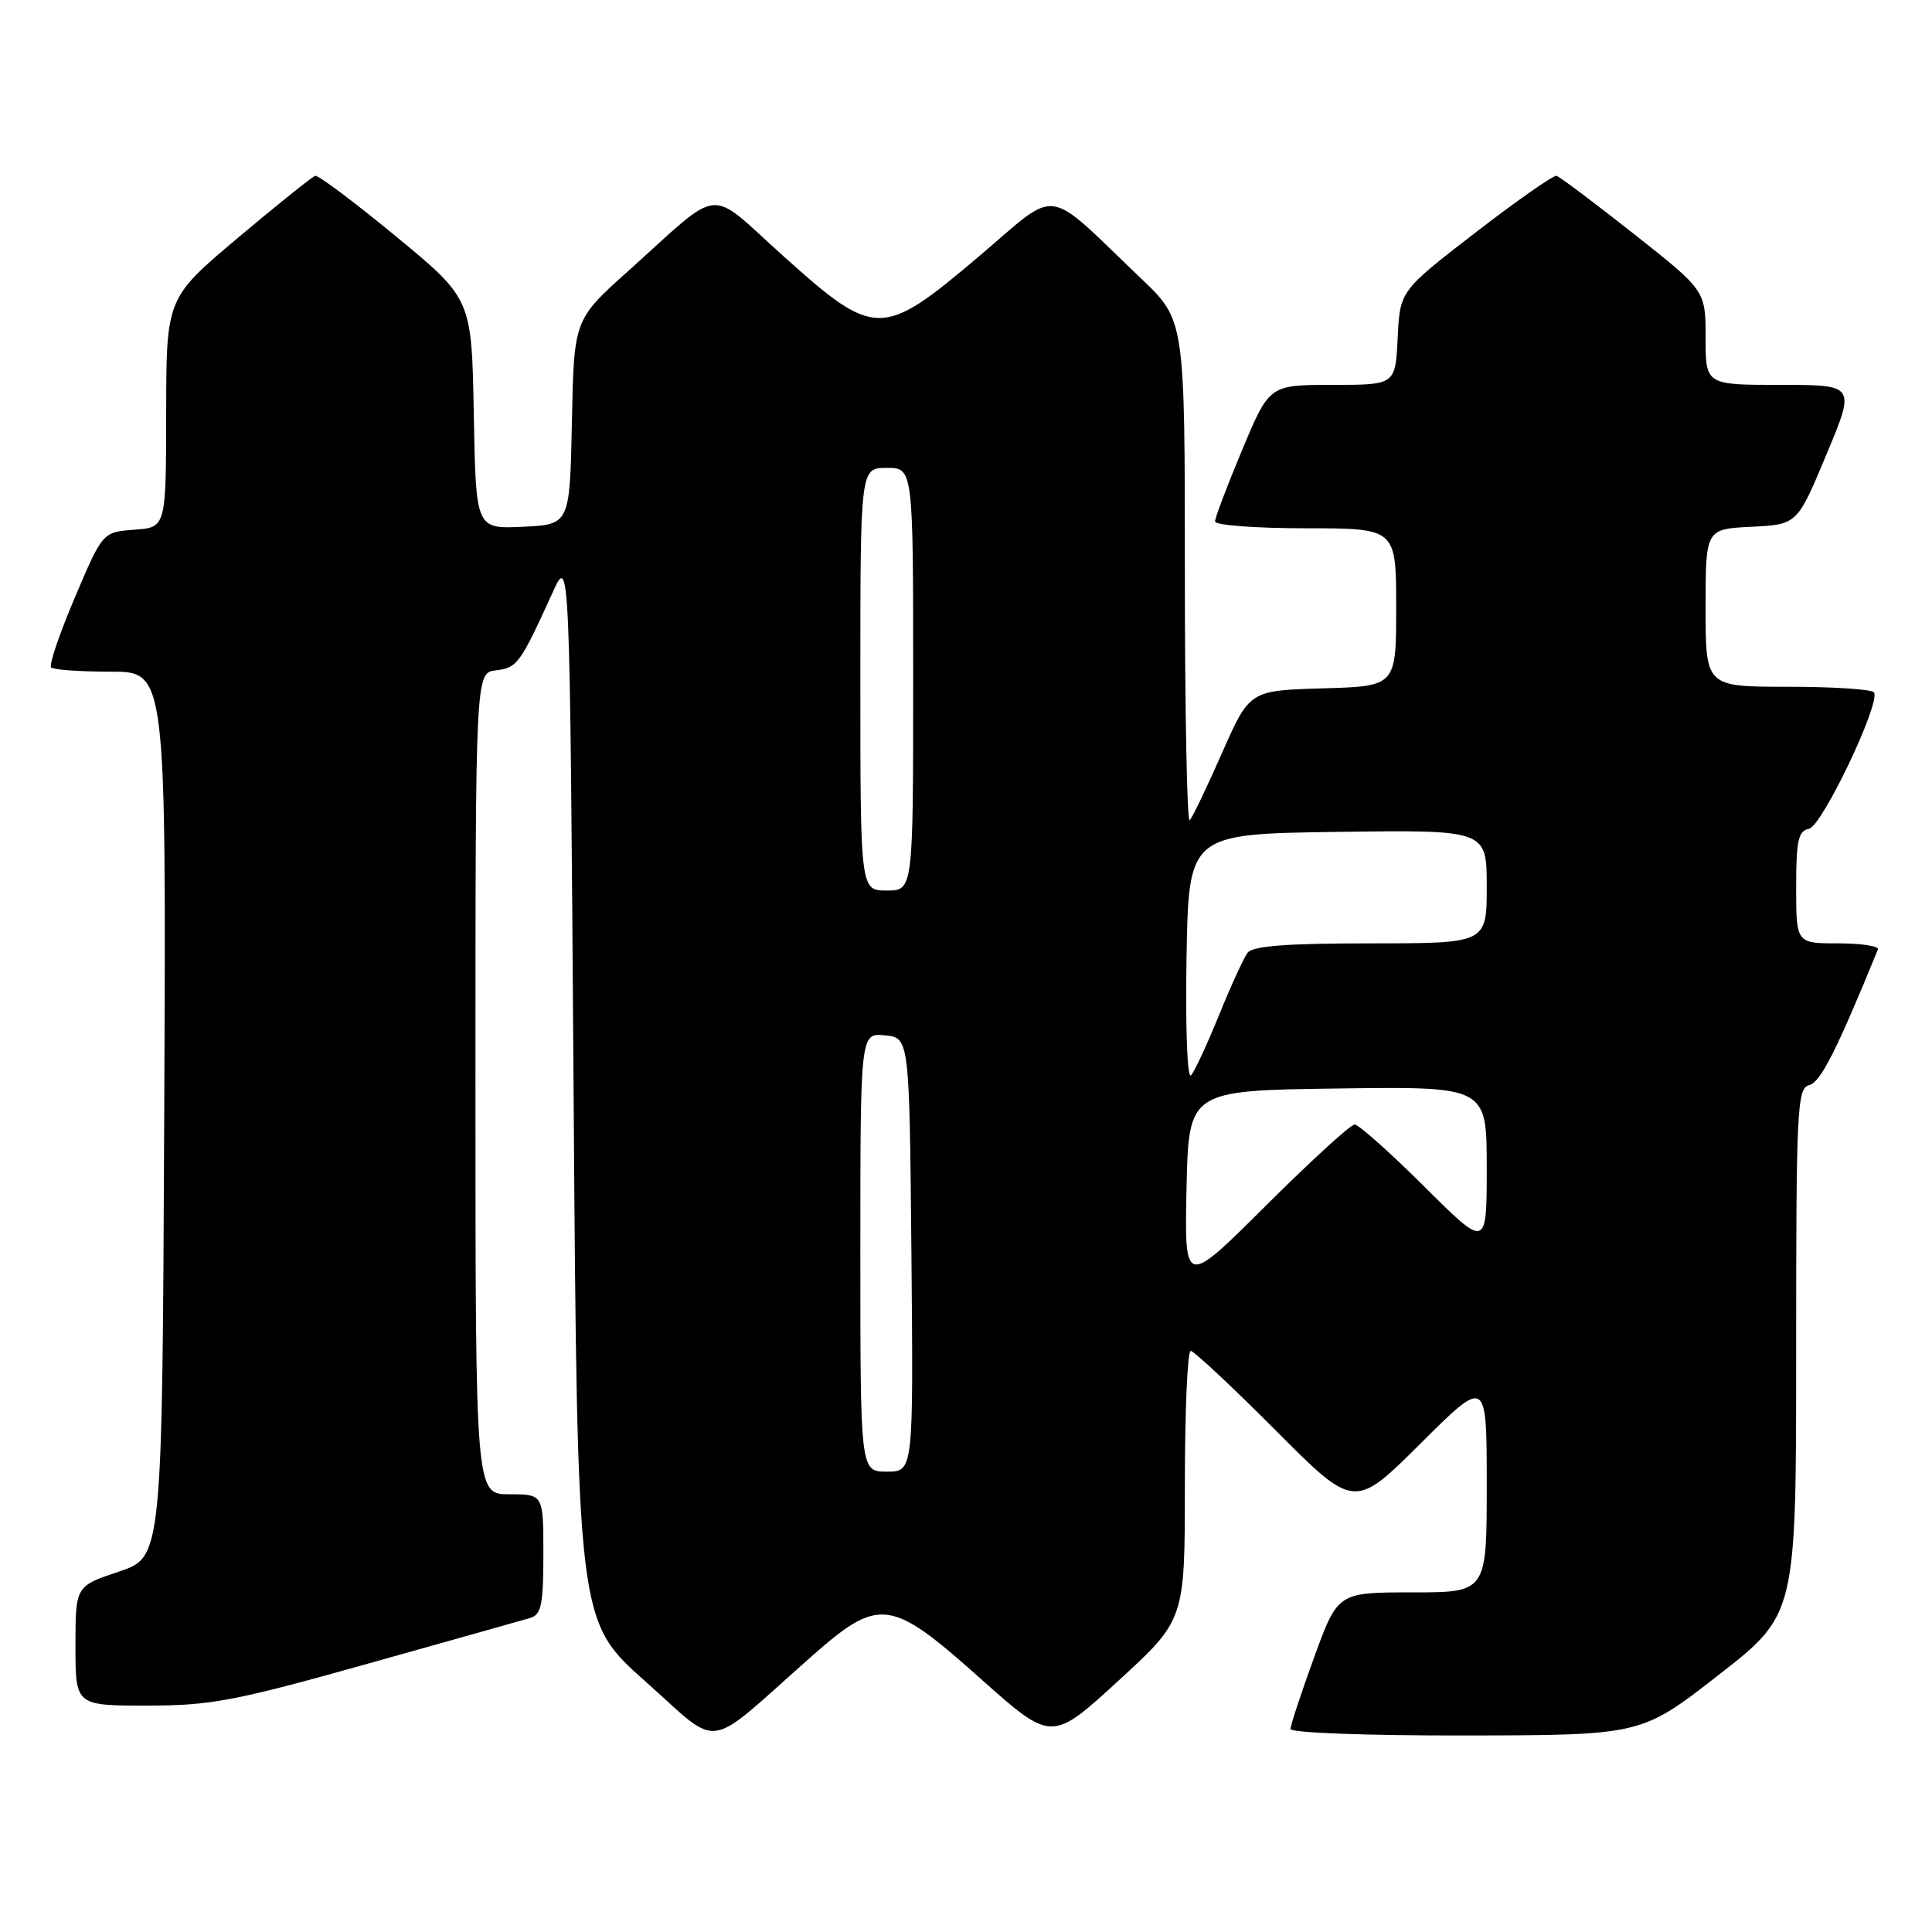 <?xml version="1.0" encoding="UTF-8" standalone="no"?>
<!DOCTYPE svg PUBLIC "-//W3C//DTD SVG 1.1//EN" "http://www.w3.org/Graphics/SVG/1.1/DTD/svg11.dtd" >
<svg xmlns="http://www.w3.org/2000/svg" xmlns:xlink="http://www.w3.org/1999/xlink" version="1.1" viewBox="0 0 256 256">
 <g >
 <path fill="currentColor"
d=" M 107.23 219.75 C 116.52 211.52 117.88 211.68 129.92 222.42 C 139.35 230.82 139.35 230.82 148.17 222.73 C 157.00 214.64 157.00 214.64 157.00 196.82 C 157.00 187.02 157.35 179.00 157.77 179.00 C 158.19 179.00 163.24 183.72 169.00 189.50 C 179.46 200.00 179.46 200.00 188.23 191.27 C 197.00 182.54 197.00 182.54 197.00 196.77 C 197.00 211.00 197.00 211.00 187.13 211.00 C 177.27 211.00 177.27 211.00 174.13 219.60 C 172.41 224.33 171.00 228.61 171.00 229.10 C 171.00 229.61 181.14 229.98 194.25 229.96 C 217.50 229.92 217.50 229.92 227.75 221.92 C 238.00 213.93 238.00 213.93 238.00 179.08 C 238.00 146.72 238.12 144.20 239.75 143.77 C 241.24 143.39 243.34 139.25 248.83 125.81 C 249.02 125.37 246.65 125.00 243.58 125.00 C 238.00 125.00 238.00 125.00 238.00 117.57 C 238.00 111.38 238.28 110.09 239.70 109.82 C 241.42 109.49 249.19 93.22 248.32 91.75 C 248.08 91.34 242.96 91.00 236.94 91.00 C 226.00 91.00 226.00 91.00 226.00 80.55 C 226.00 70.10 226.00 70.10 232.07 69.80 C 238.14 69.50 238.14 69.50 242.00 60.25 C 245.87 51.00 245.87 51.00 235.94 51.00 C 226.00 51.00 226.00 51.00 226.00 44.75 C 226.00 38.50 226.00 38.50 216.50 31.00 C 211.27 26.87 206.66 23.41 206.25 23.30 C 205.84 23.19 201.00 26.58 195.50 30.82 C 185.50 38.54 185.50 38.54 185.20 44.77 C 184.90 51.00 184.90 51.00 176.55 51.00 C 168.20 51.00 168.20 51.00 164.60 59.60 C 162.62 64.33 161.00 68.60 161.00 69.10 C 161.00 69.59 166.40 70.00 173.00 70.00 C 185.00 70.00 185.00 70.00 185.00 80.46 C 185.00 90.93 185.00 90.93 175.28 91.21 C 165.57 91.50 165.57 91.50 161.92 99.78 C 159.92 104.33 157.99 108.34 157.64 108.69 C 157.29 109.05 157.00 94.28 157.00 75.89 C 157.00 42.44 157.00 42.44 151.25 36.95 C 138.18 24.48 140.53 24.81 129.75 33.94 C 116.86 44.86 115.98 44.86 103.84 33.97 C 93.55 24.73 95.97 24.49 83.22 35.93 C 76.05 42.36 76.05 42.36 75.78 55.93 C 75.50 69.50 75.50 69.50 69.28 69.80 C 63.05 70.09 63.05 70.09 62.78 54.85 C 62.50 39.60 62.50 39.60 52.50 31.35 C 47.00 26.81 42.17 23.19 41.77 23.30 C 41.37 23.41 36.77 27.10 31.54 31.50 C 22.04 39.50 22.04 39.50 22.02 54.69 C 22.00 69.89 22.00 69.89 17.80 70.19 C 13.60 70.50 13.60 70.50 9.91 79.19 C 7.88 83.97 6.47 88.13 6.77 88.44 C 7.08 88.75 10.64 89.00 14.67 89.00 C 22.02 89.00 22.02 89.00 21.76 147.67 C 21.50 206.33 21.50 206.33 15.75 208.25 C 10.00 210.17 10.00 210.17 10.00 218.08 C 10.00 226.00 10.00 226.00 19.48 226.00 C 27.94 226.00 31.09 225.40 48.73 220.45 C 59.60 217.41 69.29 214.67 70.25 214.39 C 71.73 213.95 72.00 212.62 72.00 205.93 C 72.00 198.00 72.00 198.00 67.50 198.00 C 63.00 198.00 63.00 198.00 63.00 143.57 C 63.00 89.13 63.00 89.13 65.73 88.82 C 68.54 88.49 68.93 87.95 73.23 78.50 C 75.50 73.50 75.50 73.50 76.00 144.14 C 76.50 214.78 76.50 214.78 85.49 222.77 C 95.70 231.84 93.17 232.19 107.23 219.75 Z  M 114.00 165.94 C 114.00 136.87 114.00 136.87 117.25 137.19 C 120.50 137.50 120.50 137.50 120.77 166.25 C 121.03 195.00 121.03 195.00 117.52 195.00 C 114.00 195.00 114.00 195.00 114.00 165.94 Z  M 157.22 157.50 C 157.50 144.50 157.50 144.50 177.25 144.23 C 197.00 143.96 197.00 143.96 197.00 154.71 C 197.00 165.46 197.00 165.46 188.73 157.23 C 184.18 152.70 180.02 149.00 179.50 149.00 C 178.97 149.00 173.68 153.84 167.74 159.75 C 156.95 170.50 156.95 170.50 157.22 157.50 Z  M 157.22 126.98 C 157.50 110.50 157.50 110.50 177.25 110.23 C 197.00 109.96 197.00 109.96 197.00 117.48 C 197.00 125.00 197.00 125.00 181.62 125.00 C 170.49 125.00 165.99 125.34 165.31 126.25 C 164.79 126.94 163.09 130.65 161.53 134.50 C 159.97 138.35 158.30 141.94 157.82 142.48 C 157.32 143.03 157.07 136.37 157.22 126.98 Z  M 114.00 90.00 C 114.00 62.00 114.00 62.00 117.50 62.00 C 121.00 62.00 121.00 62.00 121.00 90.00 C 121.00 118.00 121.00 118.00 117.50 118.00 C 114.00 118.00 114.00 118.00 114.00 90.00 Z "/>
</g>
</svg>
